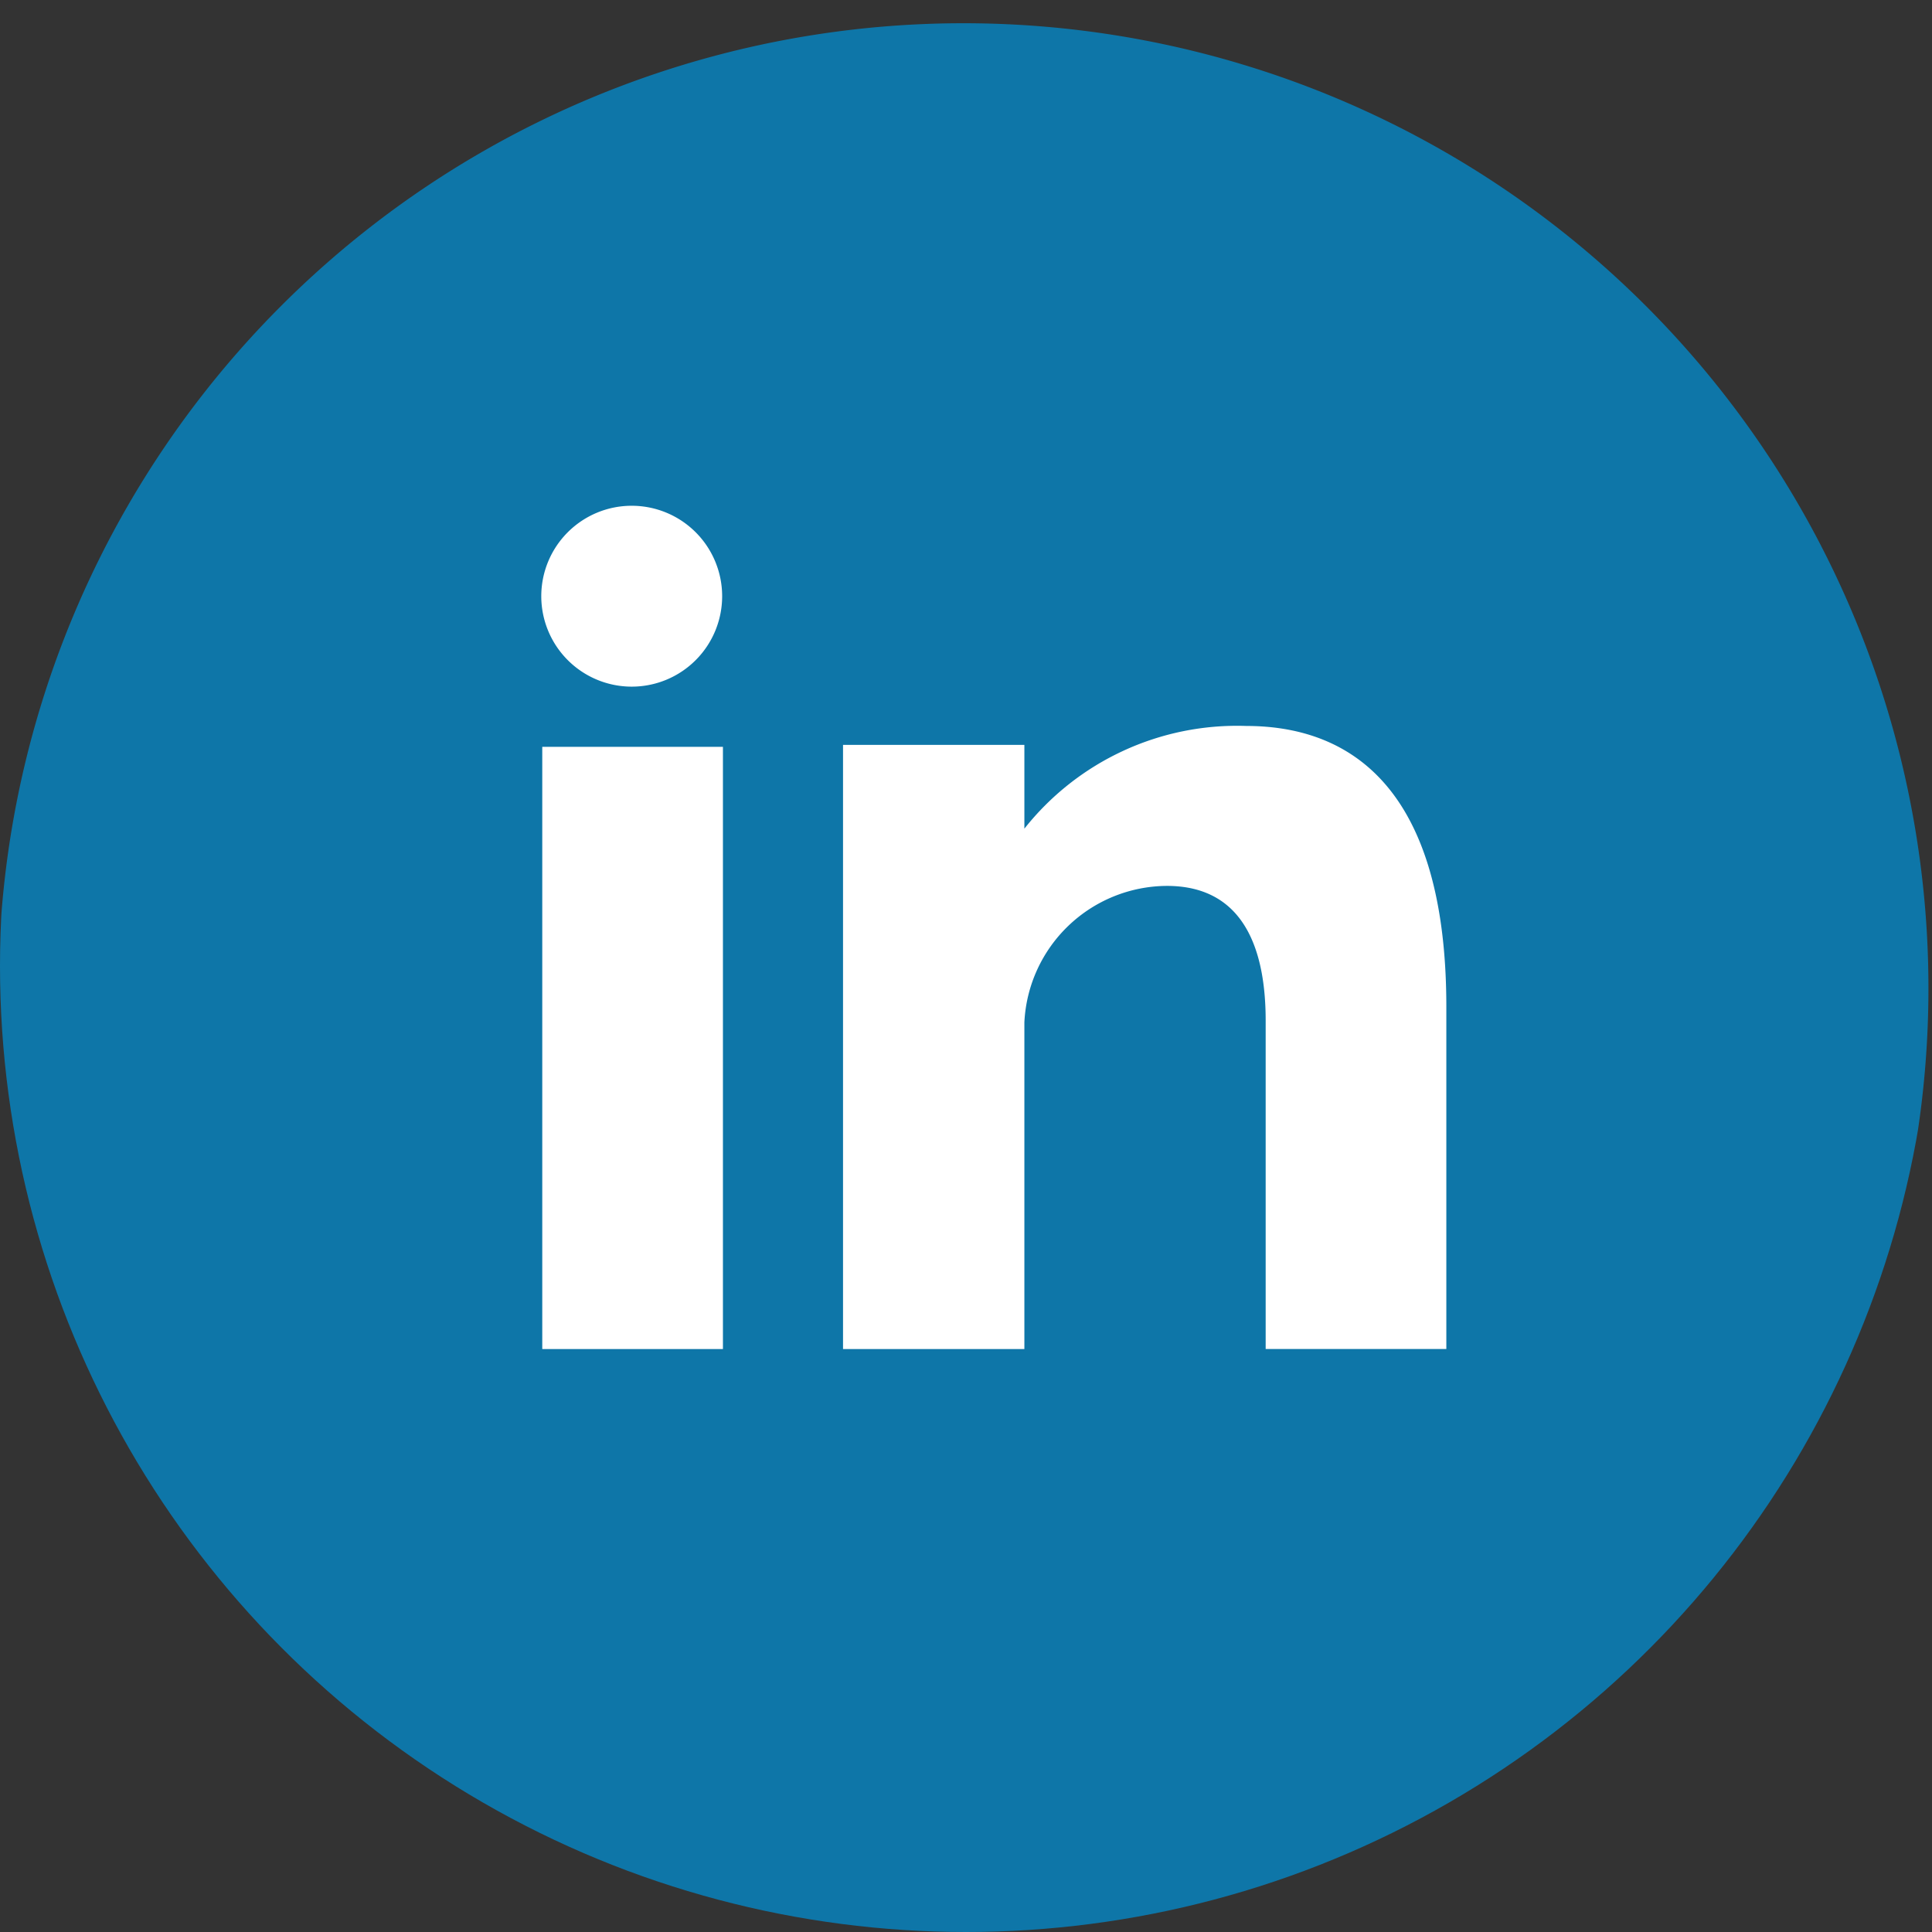 <svg xmlns="http://www.w3.org/2000/svg" xmlns:xlink="http://www.w3.org/1999/xlink" width="37" height="37" viewBox="0 0 37 37">
  <rect x="0" y="0" width="37" height="37" fill="#333333" stroke="none"/>
  <defs>
    <clipPath id="clip-path">
      <circle id="Ellipse_66" data-name="Ellipse 66" cx="18.5" cy="18.5" r="18.5" transform="translate(0.028 -0.445)" fill="#c2c2c2"/>
    </clipPath>
  </defs>
  <g id="Mask_Group_11" data-name="Mask Group 11" transform="translate(-0.028 0.445)" clip-path="url(#clip-path)">
    <g id="linkedin-svgrepo-com" transform="translate(0)">
      <path id="Path_2124" data-name="Path 2124" d="M18.48,0A18.48,18.48,0,1,1,0,18.48,18.48,18.48,0,0,1,18.48,0Z" fill="#0e76a8"/>
      <path id="Path_2125" data-name="Path 2125" d="M8.456,23.651h3.46V12.118H8.456ZM21.937,11.718a5.194,5.194,0,0,0-4.248,1.967V12.08H14.216V23.651h3.473V17.394a2.747,2.747,0,0,1,2.729-2.613c1.518,0,1.892,1.29,1.892,2.58V23.65h3.46V17.1C25.77,12.557,23.617,11.718,21.937,11.718ZM10.17,10.965A1.732,1.732,0,1,0,8.437,9.233,1.733,1.733,0,0,0,10.17,10.965Z" transform="translate(1.957 1.74)" fill="#fff"/>
    </g>
  </g>
</svg>

